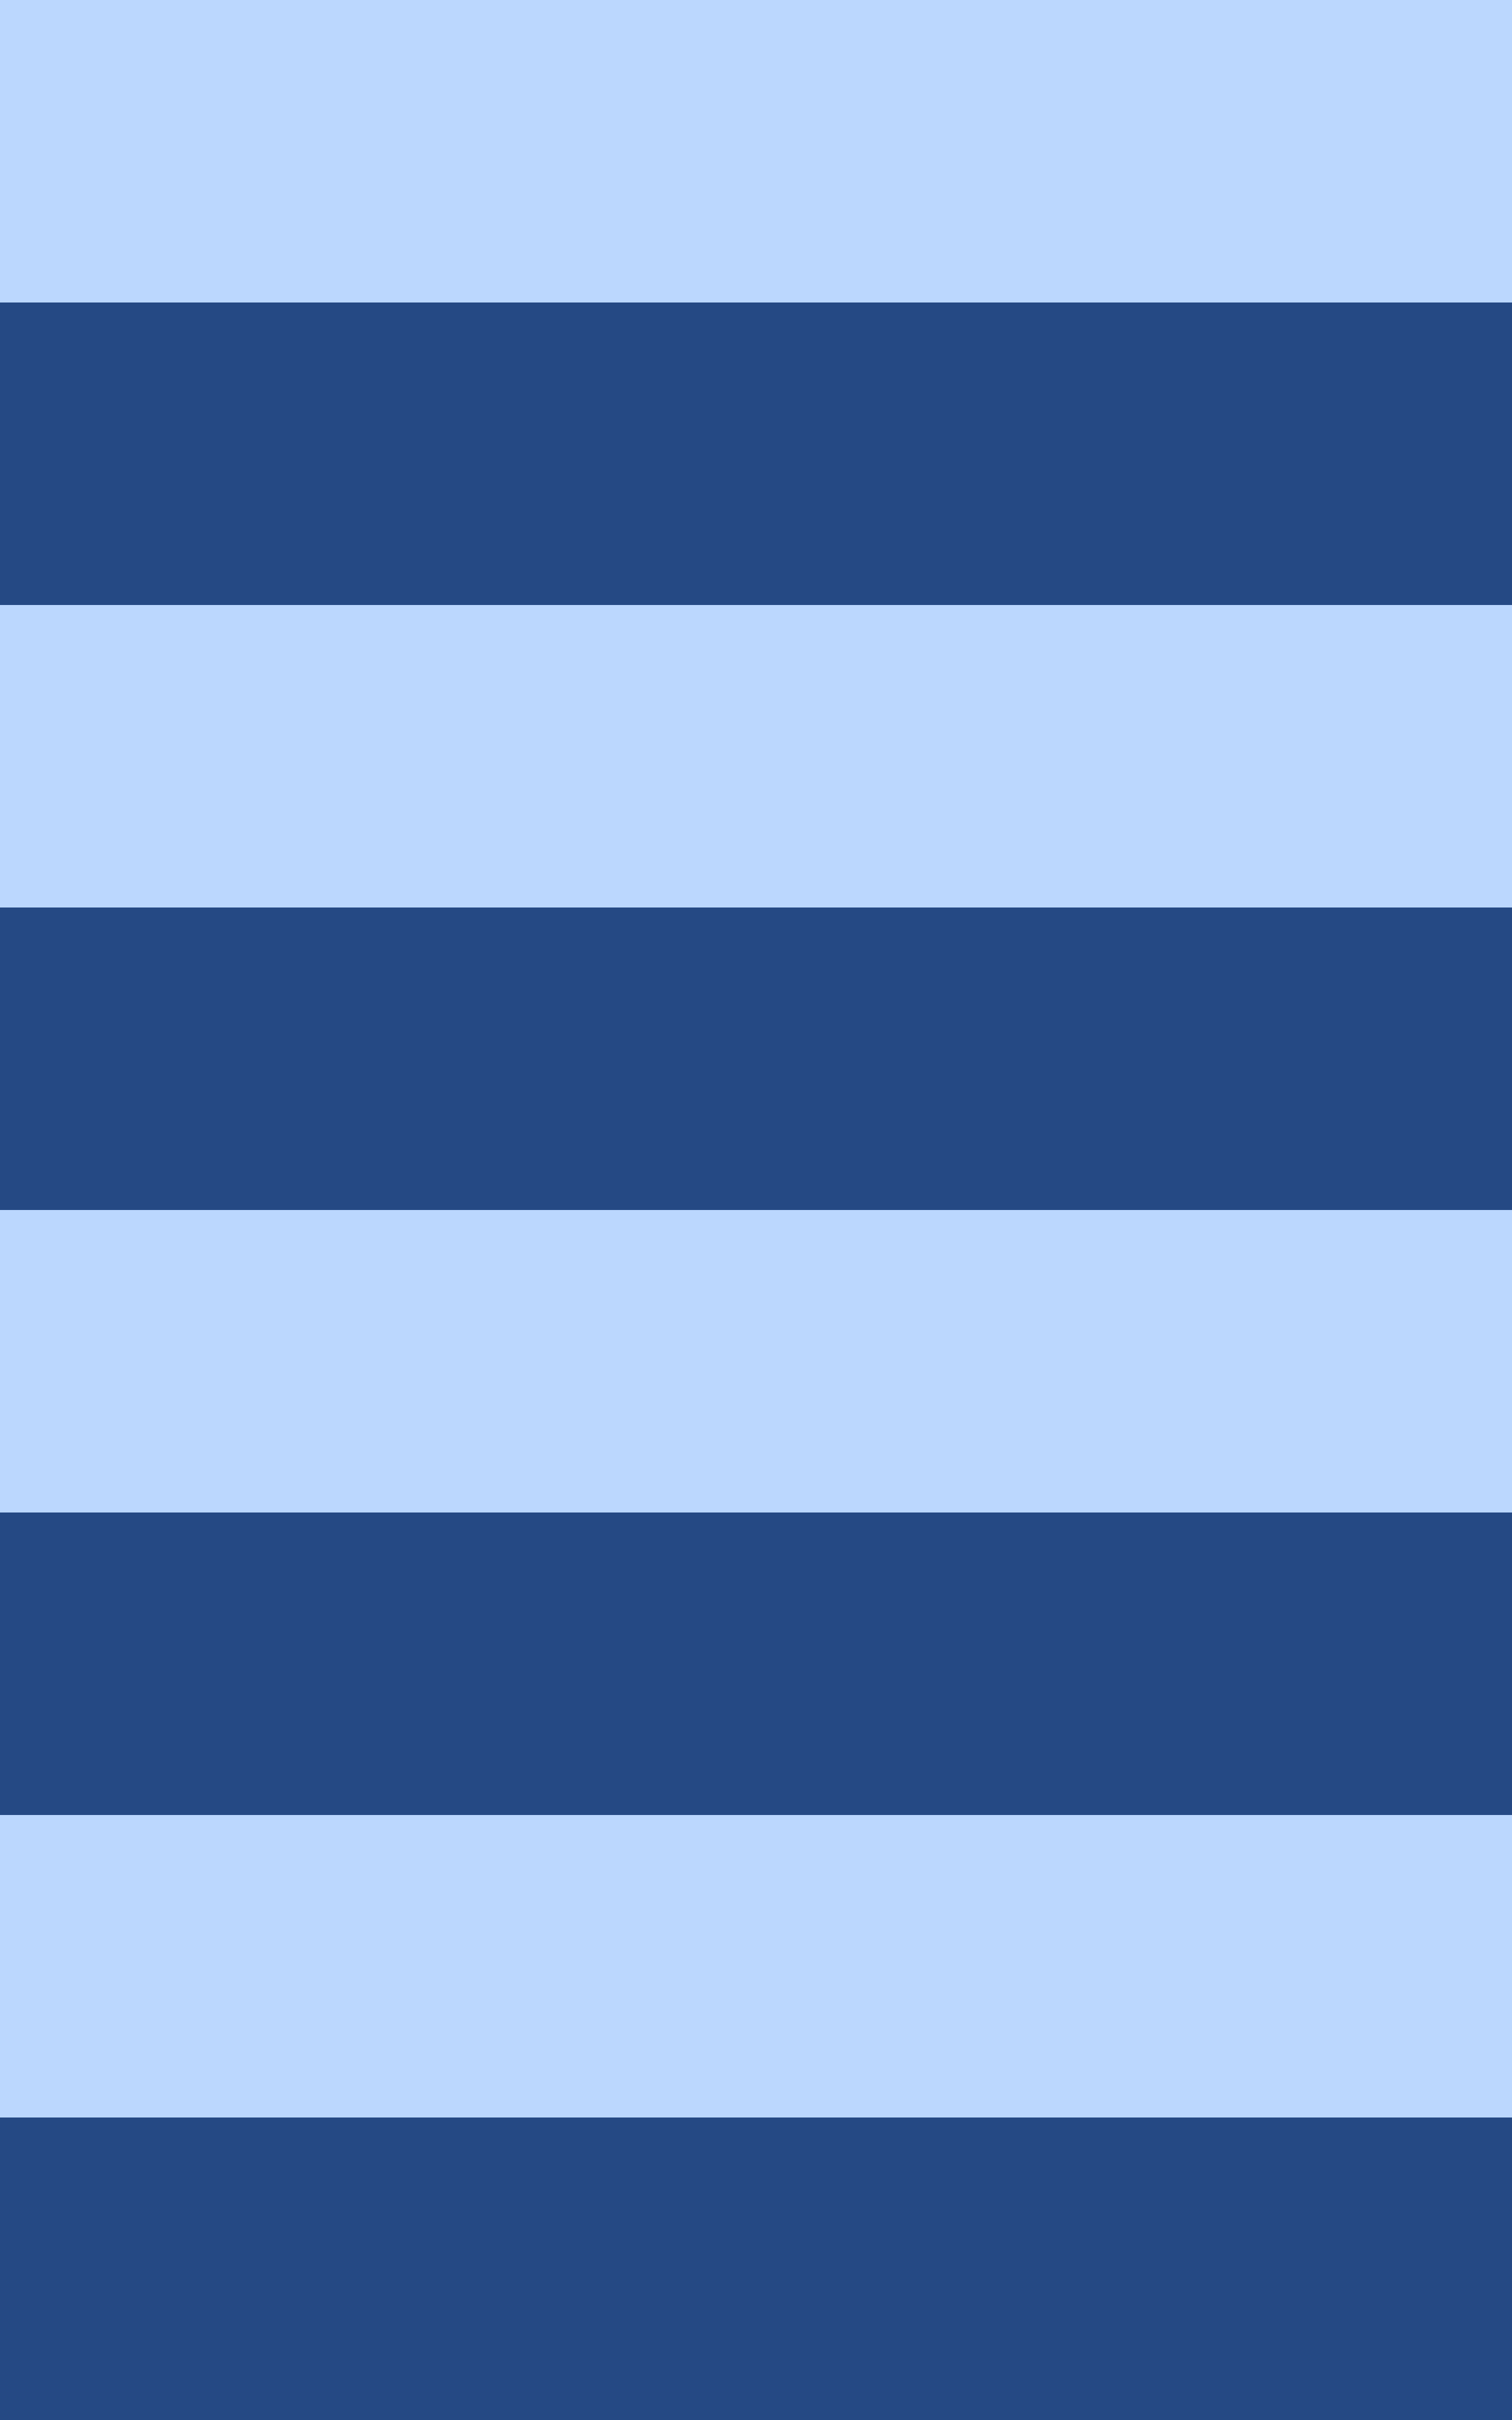 <?xml version="1.0" encoding="UTF-8" standalone="no"?>
<svg xmlns:ffdec="https://www.free-decompiler.com/flash" xmlns:xlink="http://www.w3.org/1999/xlink" ffdec:objectType="shape" height="8.0px" width="5.0px" xmlns="http://www.w3.org/2000/svg">
  <g transform="matrix(1.0, 0.0, 0.0, 1.0, 0.0, 0.0)">
    <path d="M5.0 2.0 L5.0 3.0 0.0 3.0 0.0 2.0 5.0 2.0 M5.0 4.0 L5.0 5.0 0.0 5.0 0.0 4.0 5.0 4.0 M5.0 6.0 L5.0 7.0 0.0 7.0 0.0 6.0 5.0 6.0 M0.0 1.0 L0.0 0.0 5.0 0.0 5.0 1.0 0.0 1.0" fill="#bbd7fe" fill-rule="evenodd" stroke="none"/>
    <path d="M5.0 3.0 L5.0 4.0 0.0 4.0 0.0 3.0 5.0 3.0 M5.0 5.0 L5.0 6.0 0.0 6.0 0.0 5.0 5.0 5.0 M5.0 7.0 L5.0 8.0 0.0 8.0 0.0 7.0 5.0 7.0 M0.0 2.0 L0.0 1.0 5.0 1.0 5.0 2.0 0.0 2.0" fill="#254984" fill-rule="evenodd" stroke="none"/>
  </g>
</svg>
